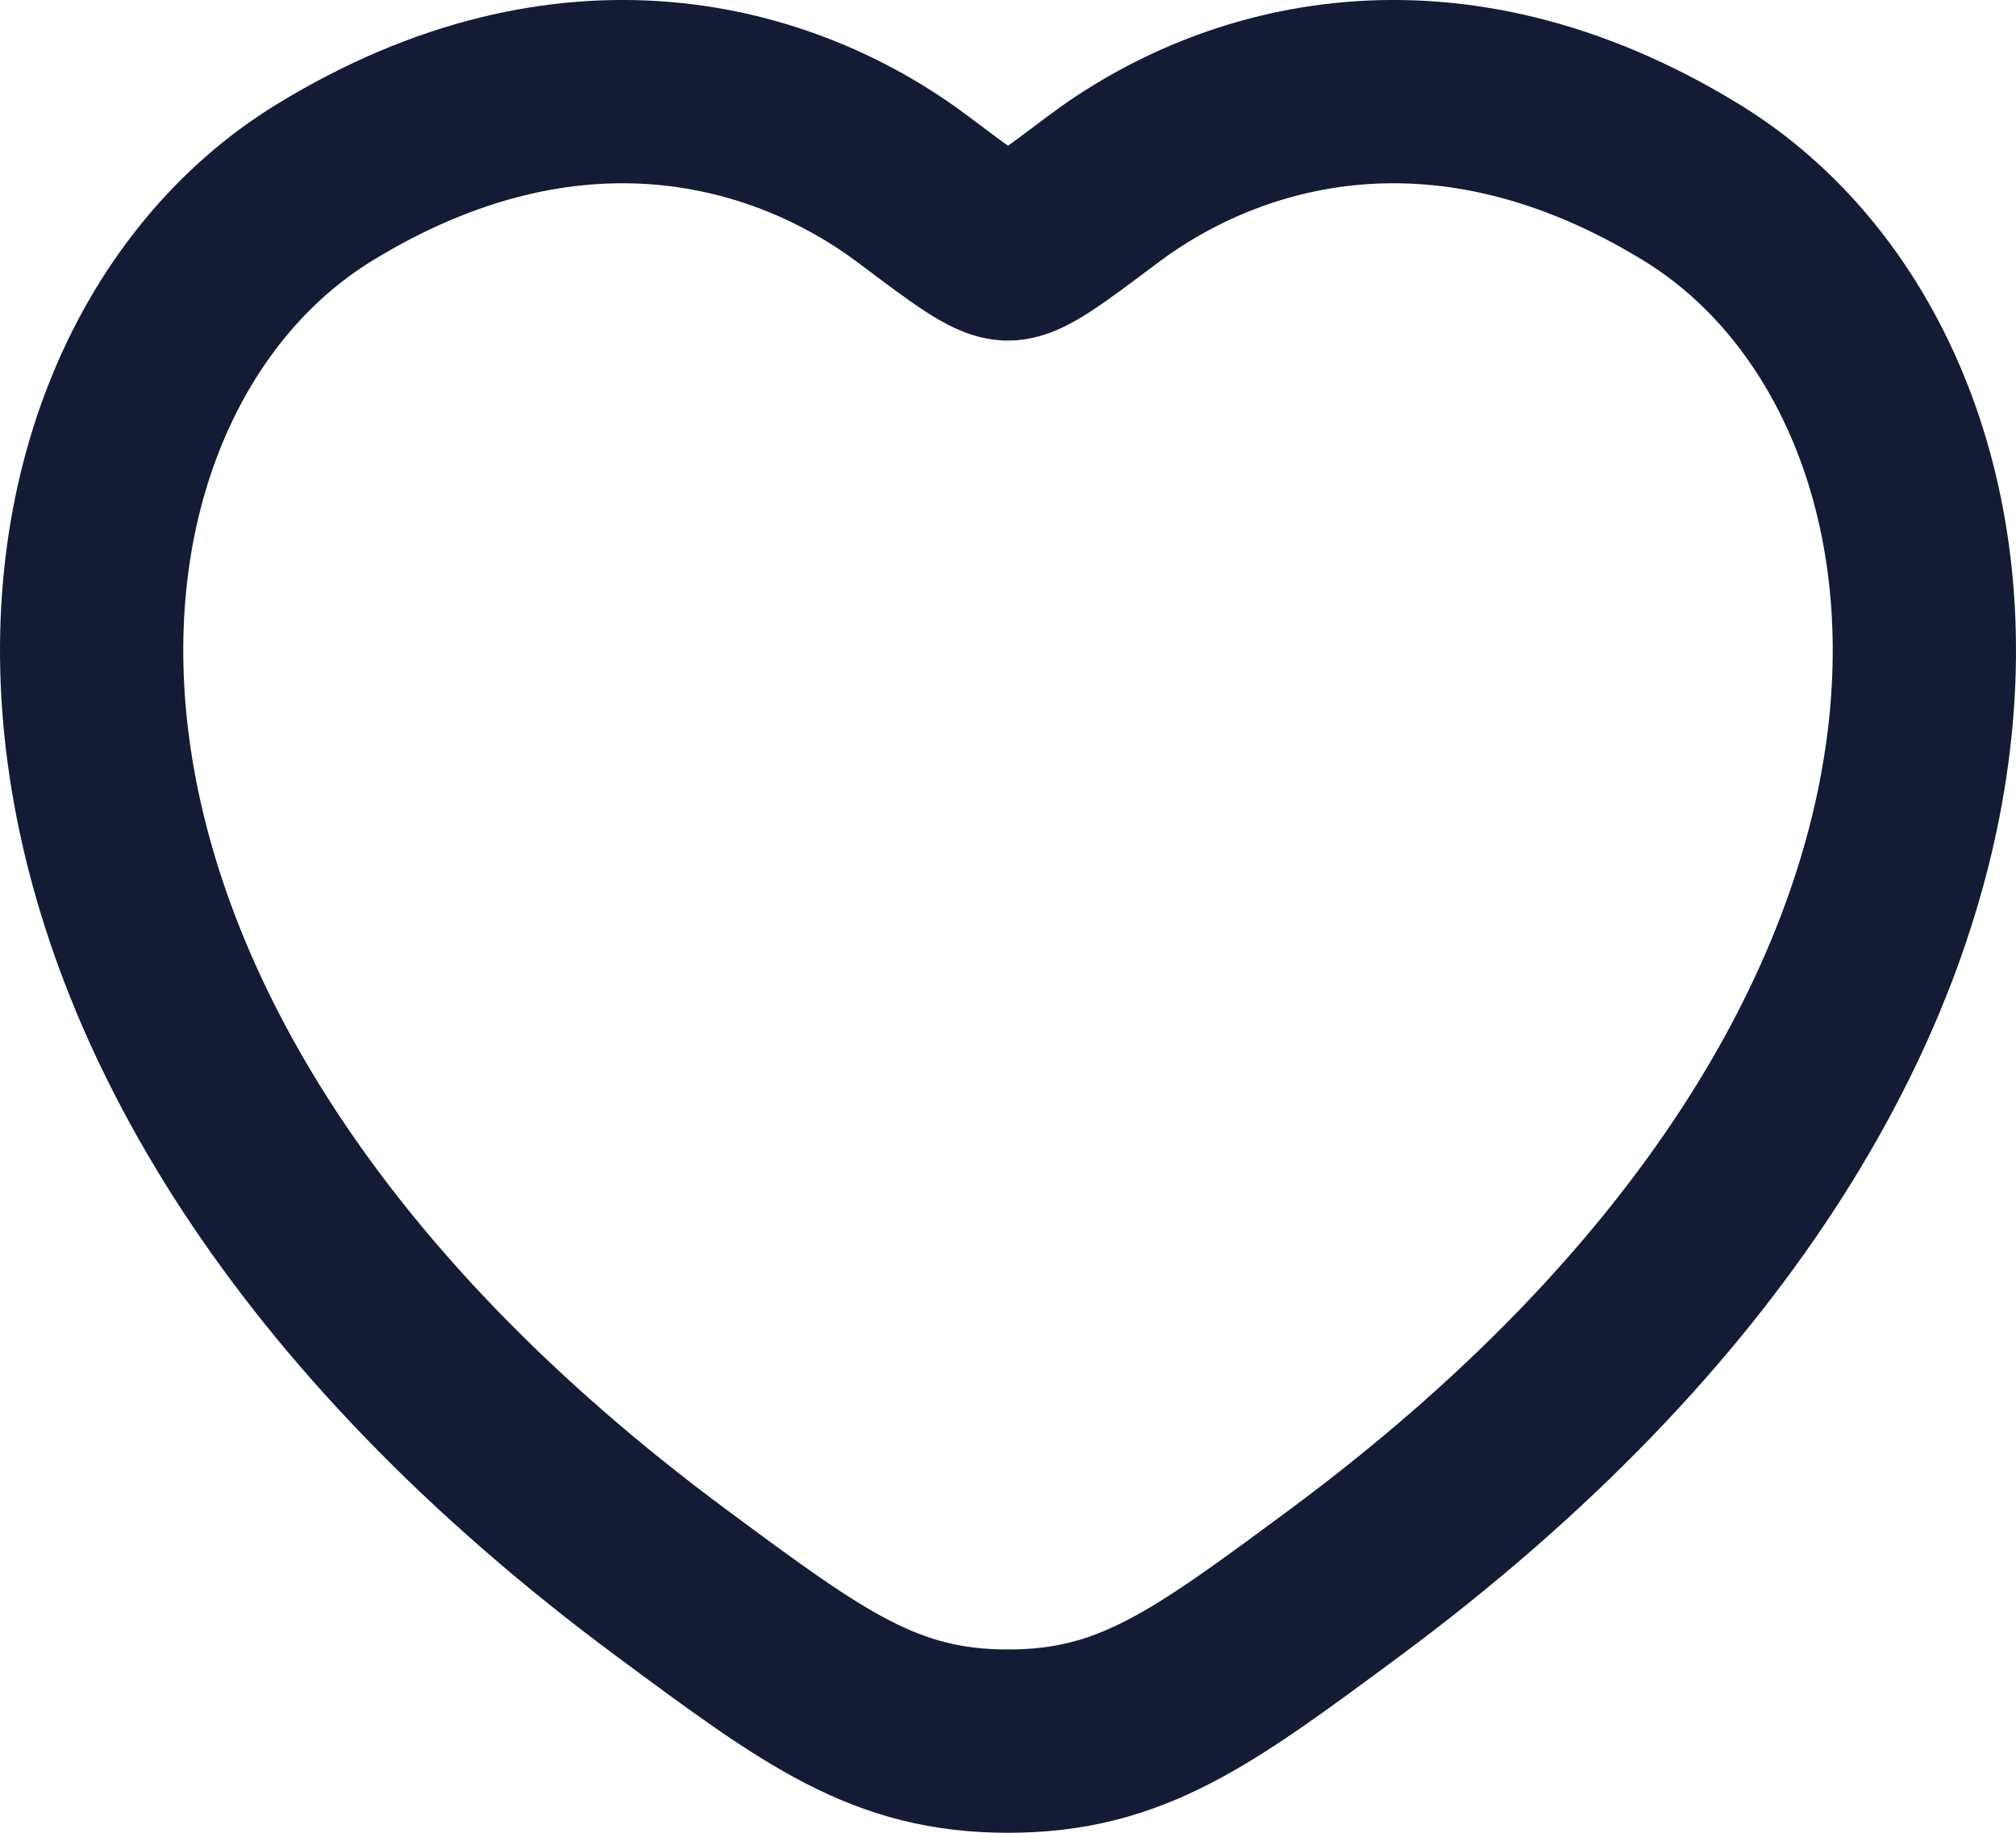 <svg width="22" height="20" viewBox="0 0 22 20" fill="none" xmlns="http://www.w3.org/2000/svg">
<path d="M18.463 1.994C15.781 0.349 13.44 1.012 12.034 2.068C11.458 2.501 11.17 2.717 11 2.717C10.83 2.717 10.542 2.501 9.966 2.068C8.56 1.012 6.219 0.349 3.537 1.994C0.018 4.153 -0.778 11.275 7.34 17.283C8.886 18.428 9.659 19 11 19C12.341 19 13.114 18.428 14.661 17.283C22.778 11.275 21.982 4.153 18.463 1.994Z" stroke="#141B34" stroke-width="2" stroke-linecap="round"/>
</svg>
